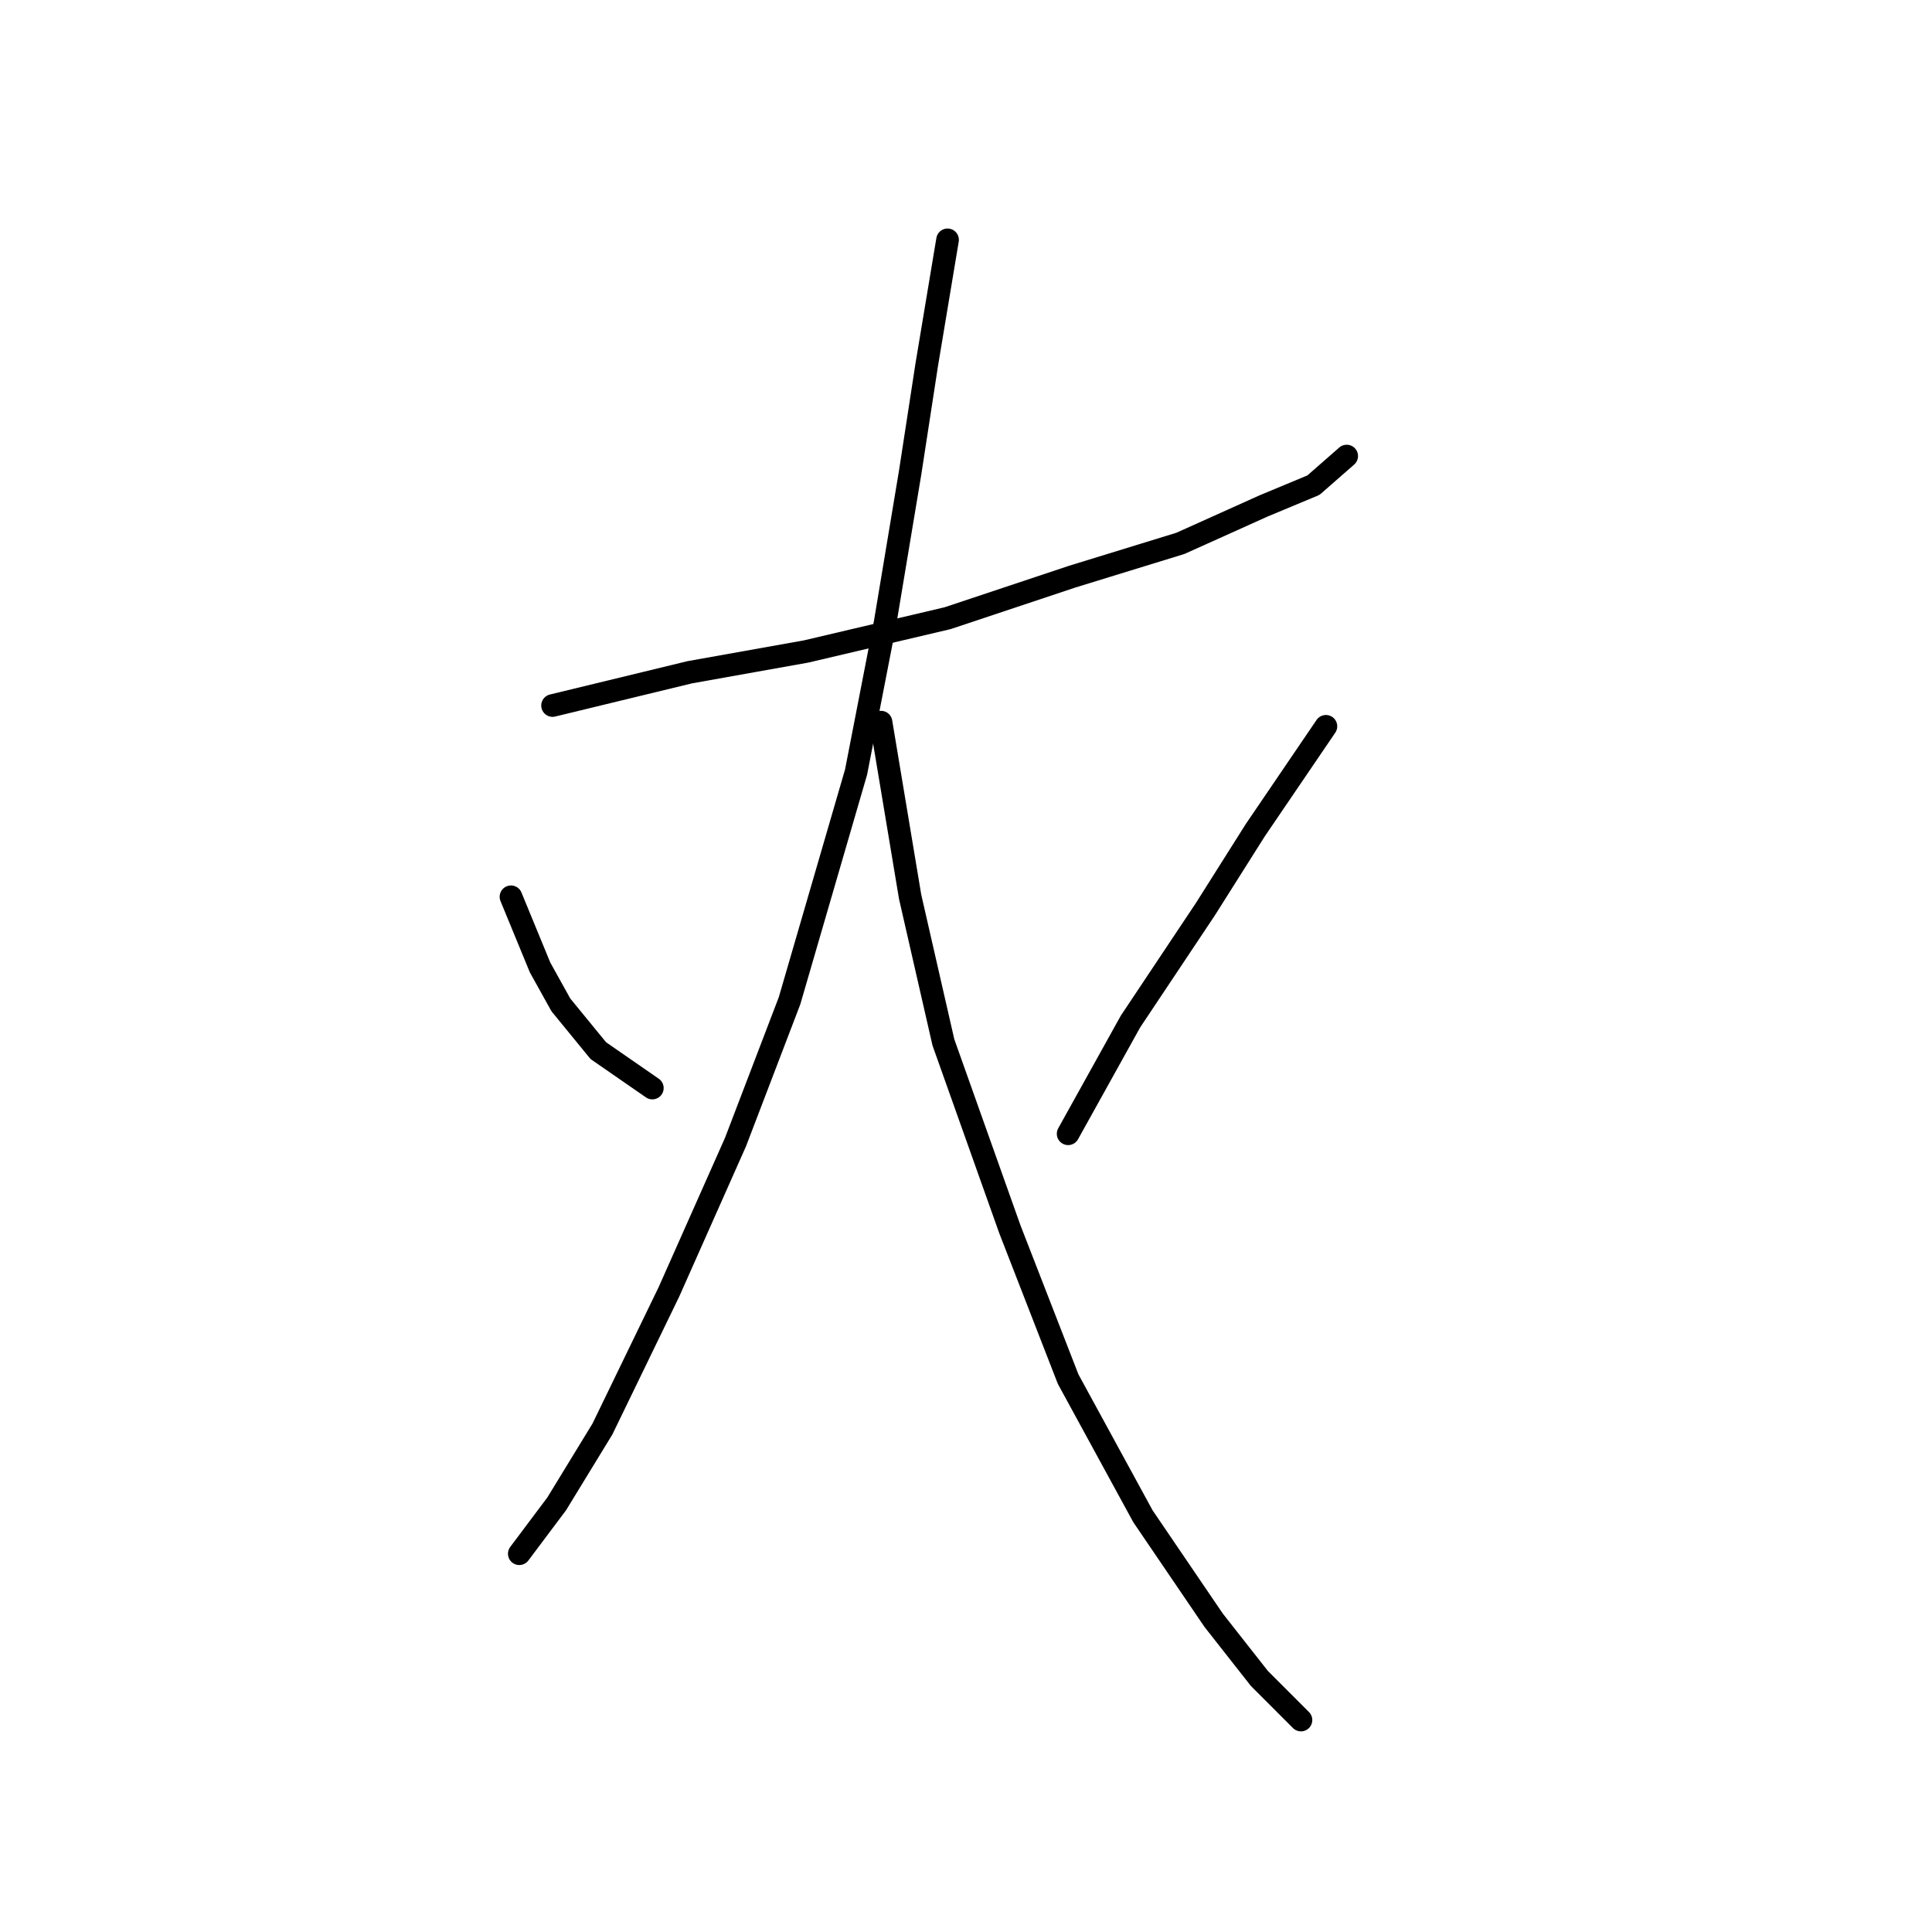 <?xml version="1.0" standalone="no"?>
    <svg width="256" height="256" xmlns="http://www.w3.org/2000/svg" version="1.1">
    <polyline stroke="black" stroke-width="3" stroke-linecap="round" fill="transparent" stroke-linejoin="round" points="73.216 93.486 91.397 89.078 106.823 86.323 125.555 81.916 142.083 76.406 156.408 71.999 167.427 67.04 174.038 64.286 178.445 60.429 178.445 60.429 " />
        <polyline stroke="black" stroke-width="3" stroke-linecap="round" fill="transparent" stroke-linejoin="round" points="125.555 31.78 122.801 48.309 120.597 62.633 117.291 82.467 113.435 102.301 104.62 132.602 97.457 151.334 88.642 171.168 79.827 189.349 73.767 199.266 68.809 205.877 68.809 205.877 " />
        <polyline stroke="black" stroke-width="3" stroke-linecap="round" fill="transparent" stroke-linejoin="round" points="116.74 95.689 118.393 105.606 120.597 118.829 125.004 138.112 133.819 162.904 141.533 182.738 151.449 200.919 160.815 214.692 166.876 222.405 172.385 227.915 172.385 227.915 " />
        <polyline stroke="black" stroke-width="3" stroke-linecap="round" fill="transparent" stroke-linejoin="round" points="67.707 118.829 71.563 128.195 74.318 133.153 79.276 139.214 86.439 144.172 86.439 144.172 " />
        <polyline stroke="black" stroke-width="3" stroke-linecap="round" fill="transparent" stroke-linejoin="round" points="175.691 96.24 166.325 110.014 159.714 120.482 149.797 135.357 141.533 150.232 141.533 150.232 " />
        </svg>